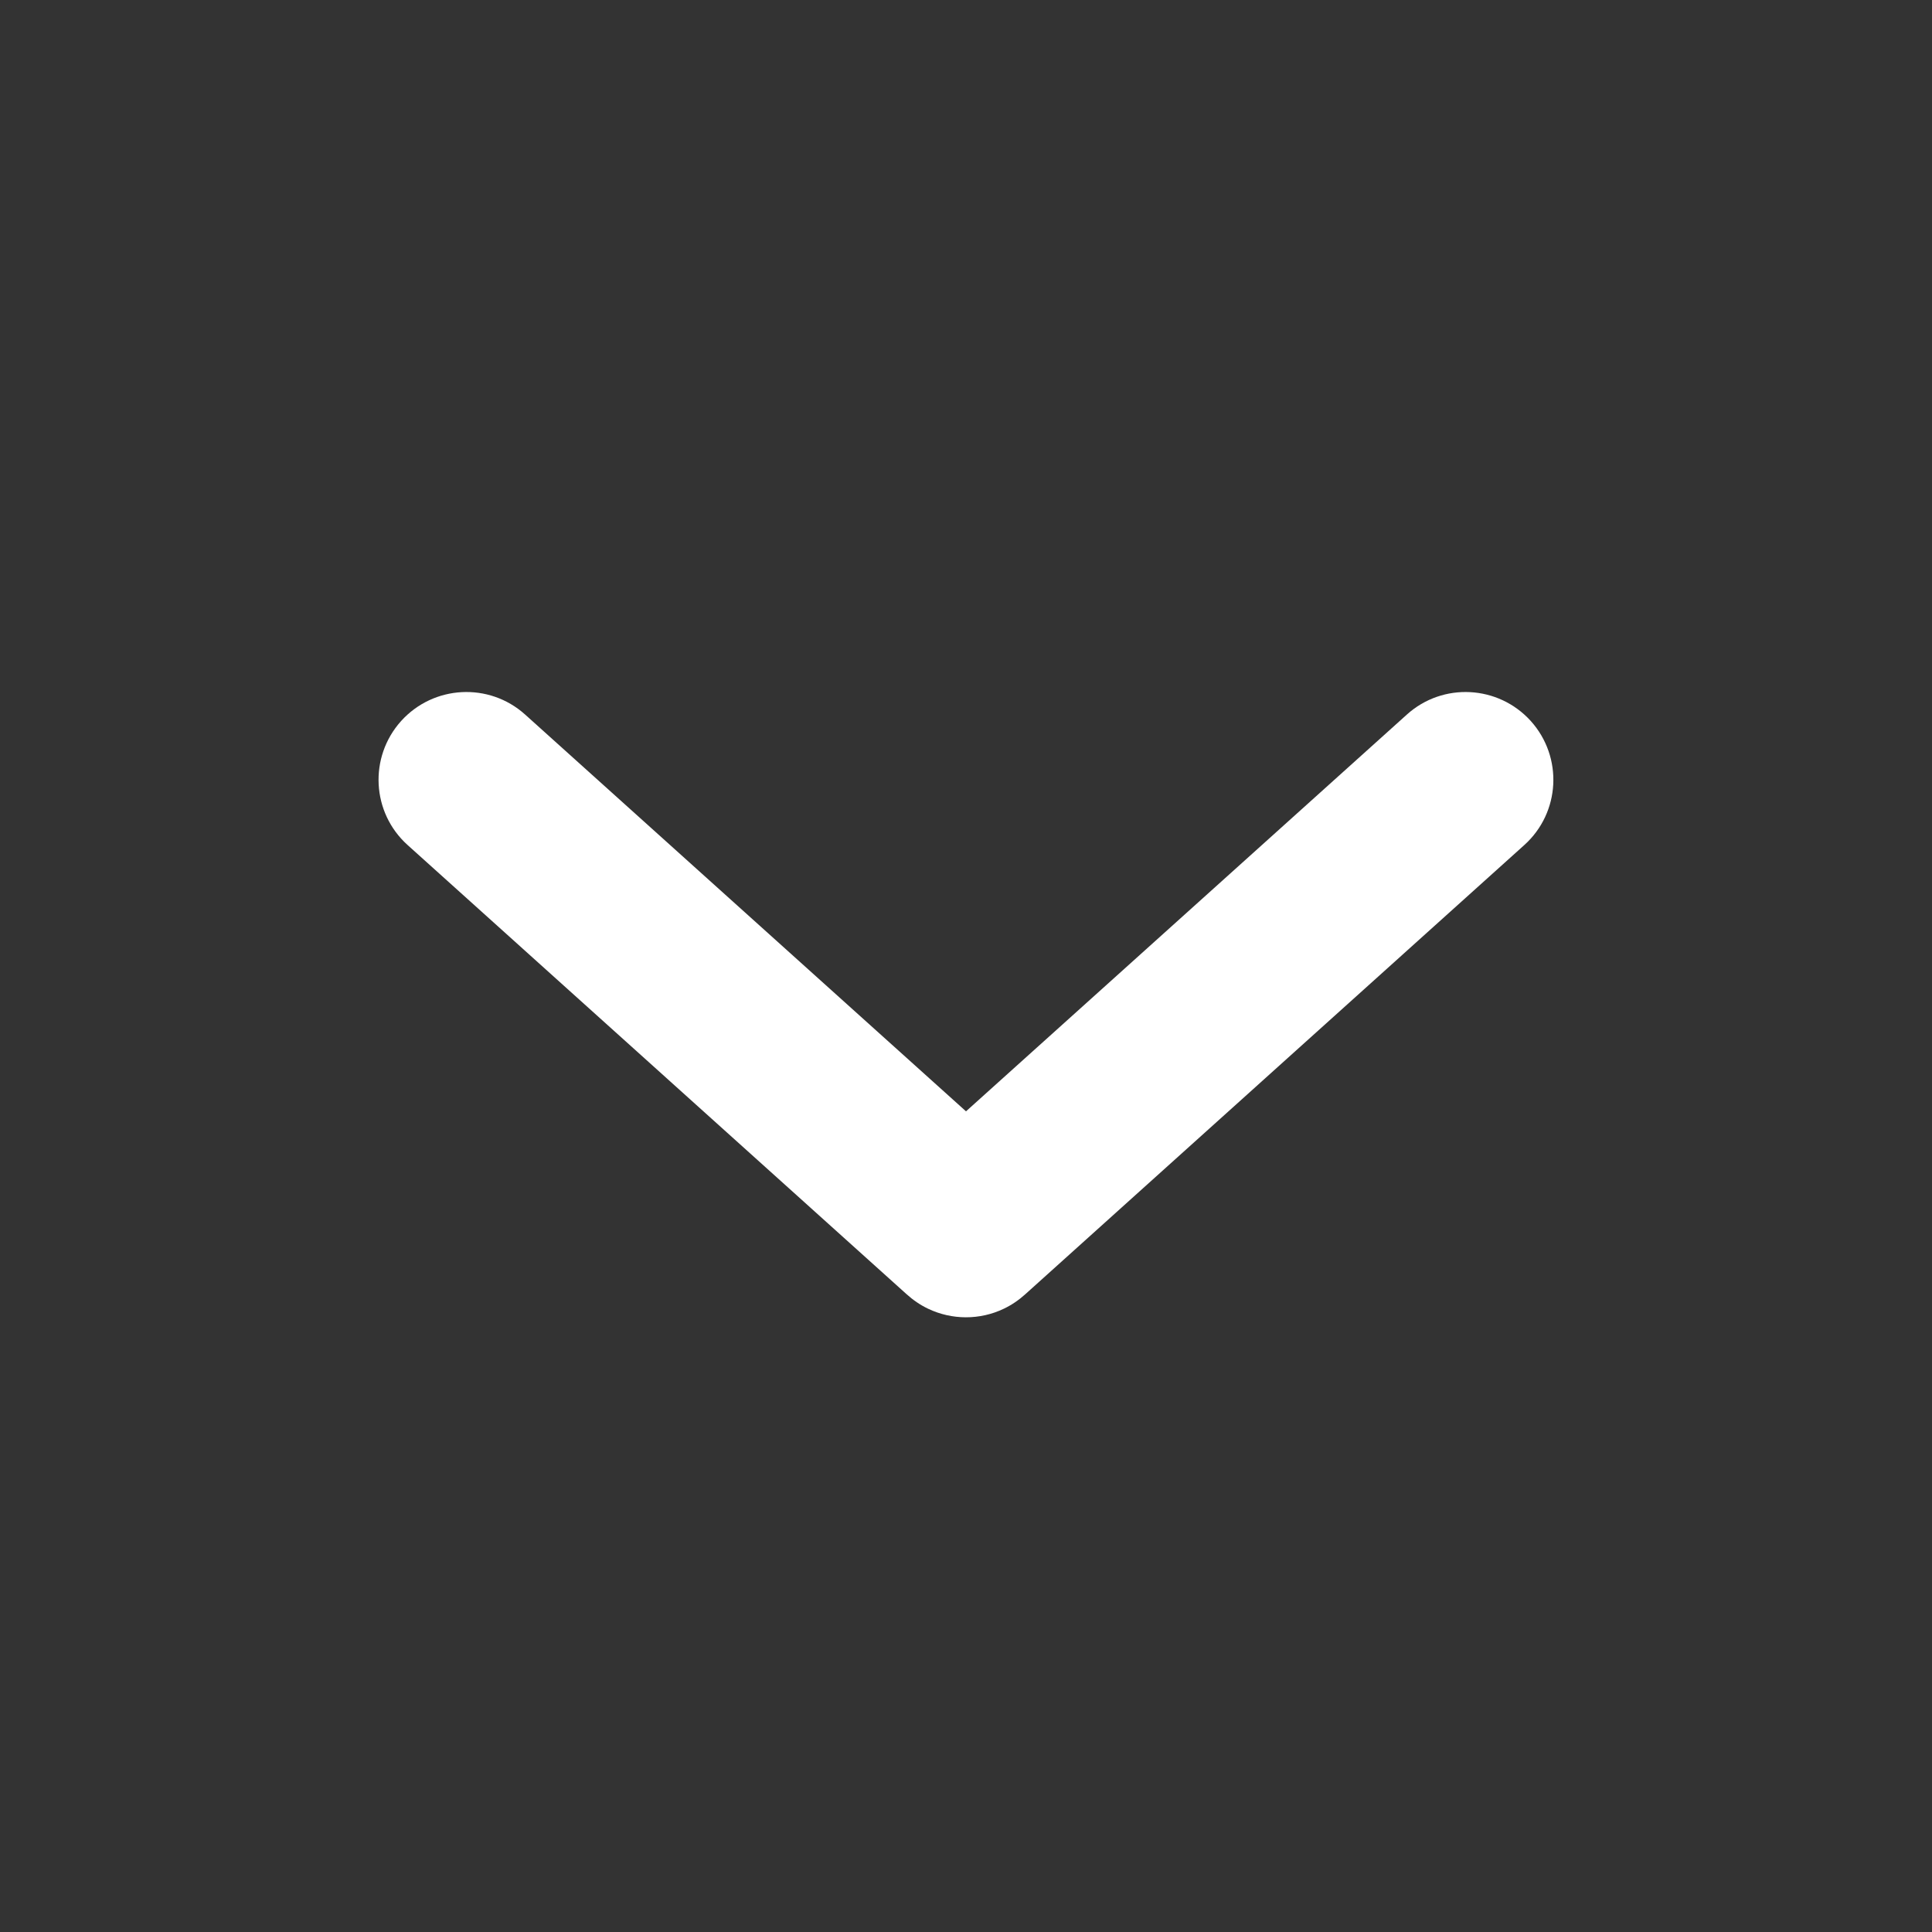<svg width="22" height="22" viewBox="0 0 22 22" fill="none" xmlns="http://www.w3.org/2000/svg">
<rect x="0" y="0" width="22" height="22" fill="#333333" stroke="none"/>
<path fill-rule="evenodd" clip-rule="evenodd" d="M16.02 8.137C16.43 7.767 17.062 7.801 17.432 8.211C17.801 8.622 17.768 9.254 17.357 9.623L11.677 14.736C11.602 14.804 11.52 14.86 11.432 14.902C11.158 15.034 10.838 15.032 10.567 14.902C10.479 14.86 10.397 14.804 10.322 14.736L4.642 9.623C4.231 9.254 4.198 8.622 4.567 8.211C4.937 7.801 5.569 7.767 5.98 8.137L11 12.655L16.02 8.137Z" fill="white"/>
</svg>
